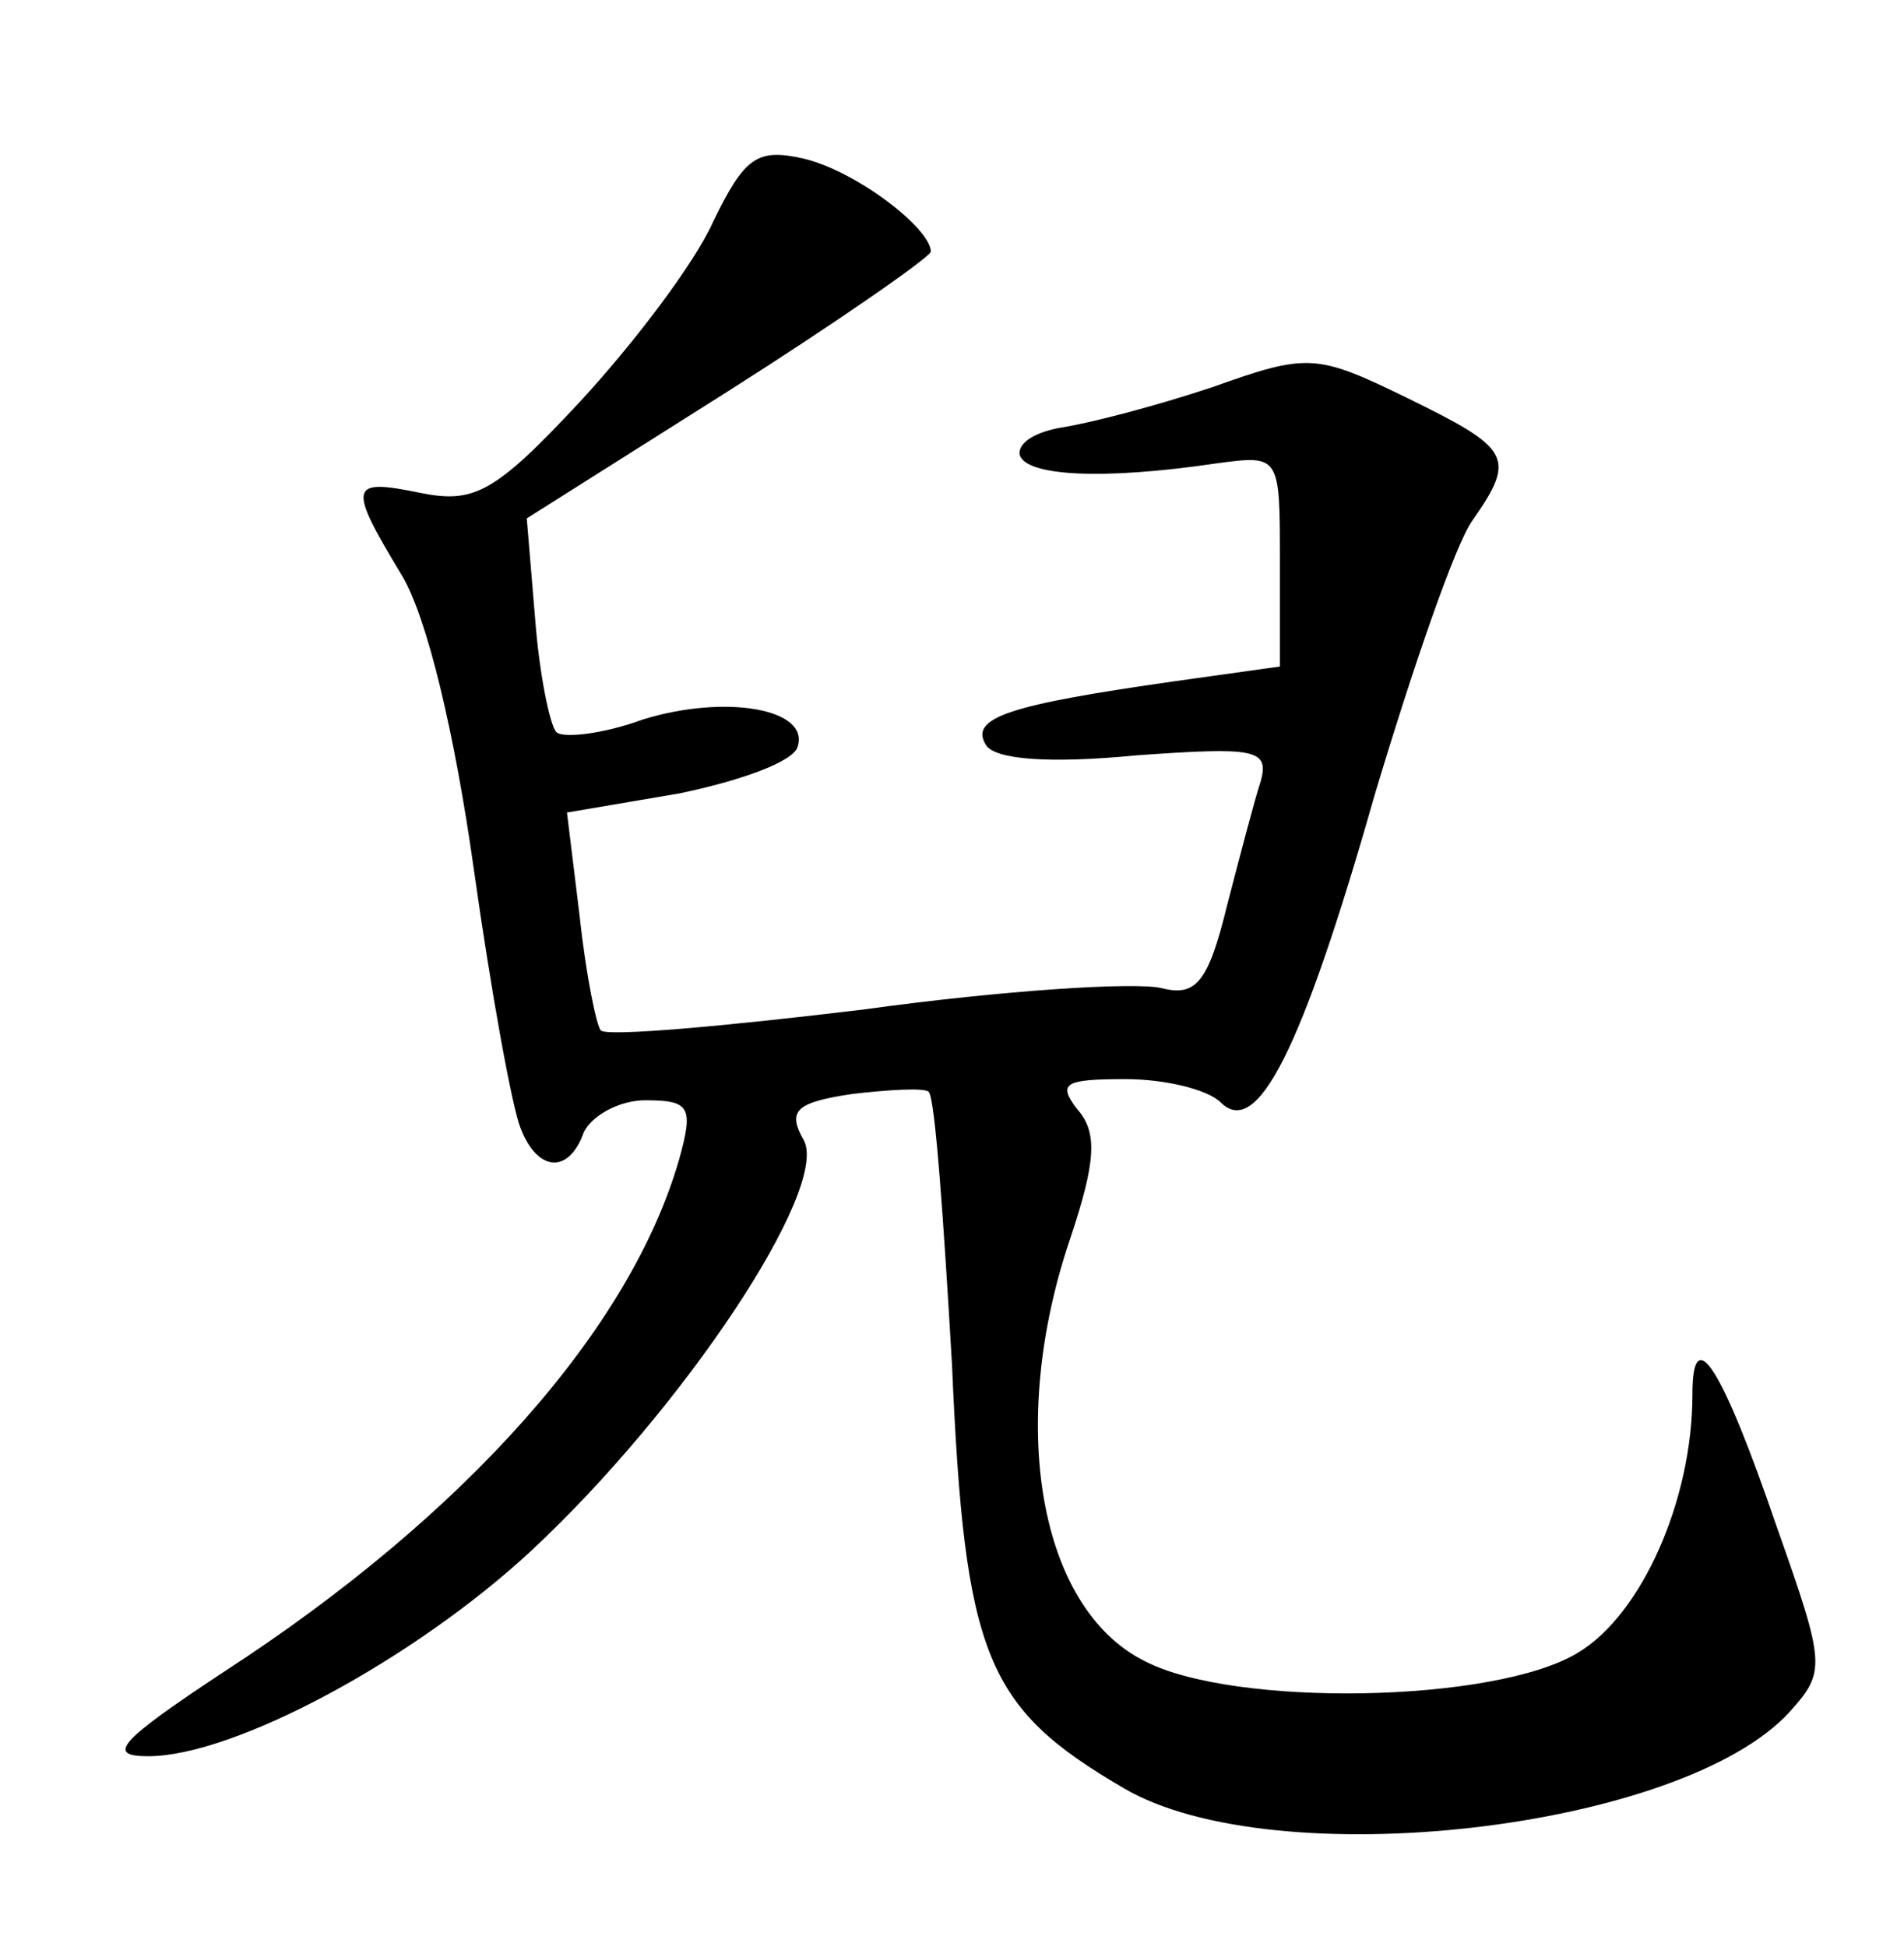 <?xml version="1.0" standalone="no"?>
<!DOCTYPE svg PUBLIC "-//W3C//DTD SVG 20010904//EN"
 "http://www.w3.org/TR/2001/REC-SVG-20010904/DTD/svg10.dtd">
<svg version="1.0" xmlns="http://www.w3.org/2000/svg"
 width="90pt" height="92pt" viewBox="0 0 90 92"
 preserveAspectRatio="xMidYMid meet">
<g transform="translate(0,92) scale(0.1,-0.1)"
fill="#000000" stroke="none">
<path d="M337 815 c-9 -20 -38 -58 -63 -85 -40 -43 -50 -48 -75 -43 -34 7 -35
4 -9 -39 12 -20 25 -75 34 -139 8 -57 18 -112 22 -122 8 -21 23 -22 30 -2 4 8
17 15 29 15 21 0 23 -3 16 -28 -23 -80 -101 -168 -215 -242 -50 -33 -56 -40
-36 -40 41 0 126 46 181 97 72 67 141 171 129 194 -8 14 -4 18 23 22 17 2 34
3 36 1 3 -3 7 -60 11 -129 6 -138 16 -162 81 -200 71 -42 264 -20 315 36 17
19 17 22 -6 87 -26 76 -40 98 -40 63 0 -50 -24 -104 -54 -122 -39 -24 -163
-26 -205 -4 -50 25 -65 112 -35 200 12 36 13 50 3 61 -9 12 -6 14 23 14 19 0
39 -5 45 -11 17 -17 38 23 73 146 18 60 38 118 46 129 21 30 18 34 -31 58 -43
21 -47 21 -92 5 -27 -9 -58 -17 -71 -19 -12 -2 -21 -7 -20 -13 3 -10 39 -12
93 -4 30 4 30 4 30 -46 l0 -50 -50 -7 c-77 -11 -97 -17 -89 -30 4 -7 30 -9 71
-5 56 4 63 3 59 -12 -3 -9 -10 -36 -16 -59 -9 -37 -15 -43 -31 -39 -12 3 -75
-1 -140 -10 -66 -8 -122 -13 -125 -10 -2 2 -7 26 -10 54 l-6 49 53 9 c29 6 54
15 56 22 6 18 -34 25 -73 13 -19 -7 -38 -9 -41 -6 -3 3 -8 27 -10 53 l-4 48
95 60 c52 33 95 63 96 66 0 11 -35 38 -60 44 -22 5 -28 1 -43 -30z"/>
</g>
</svg>
